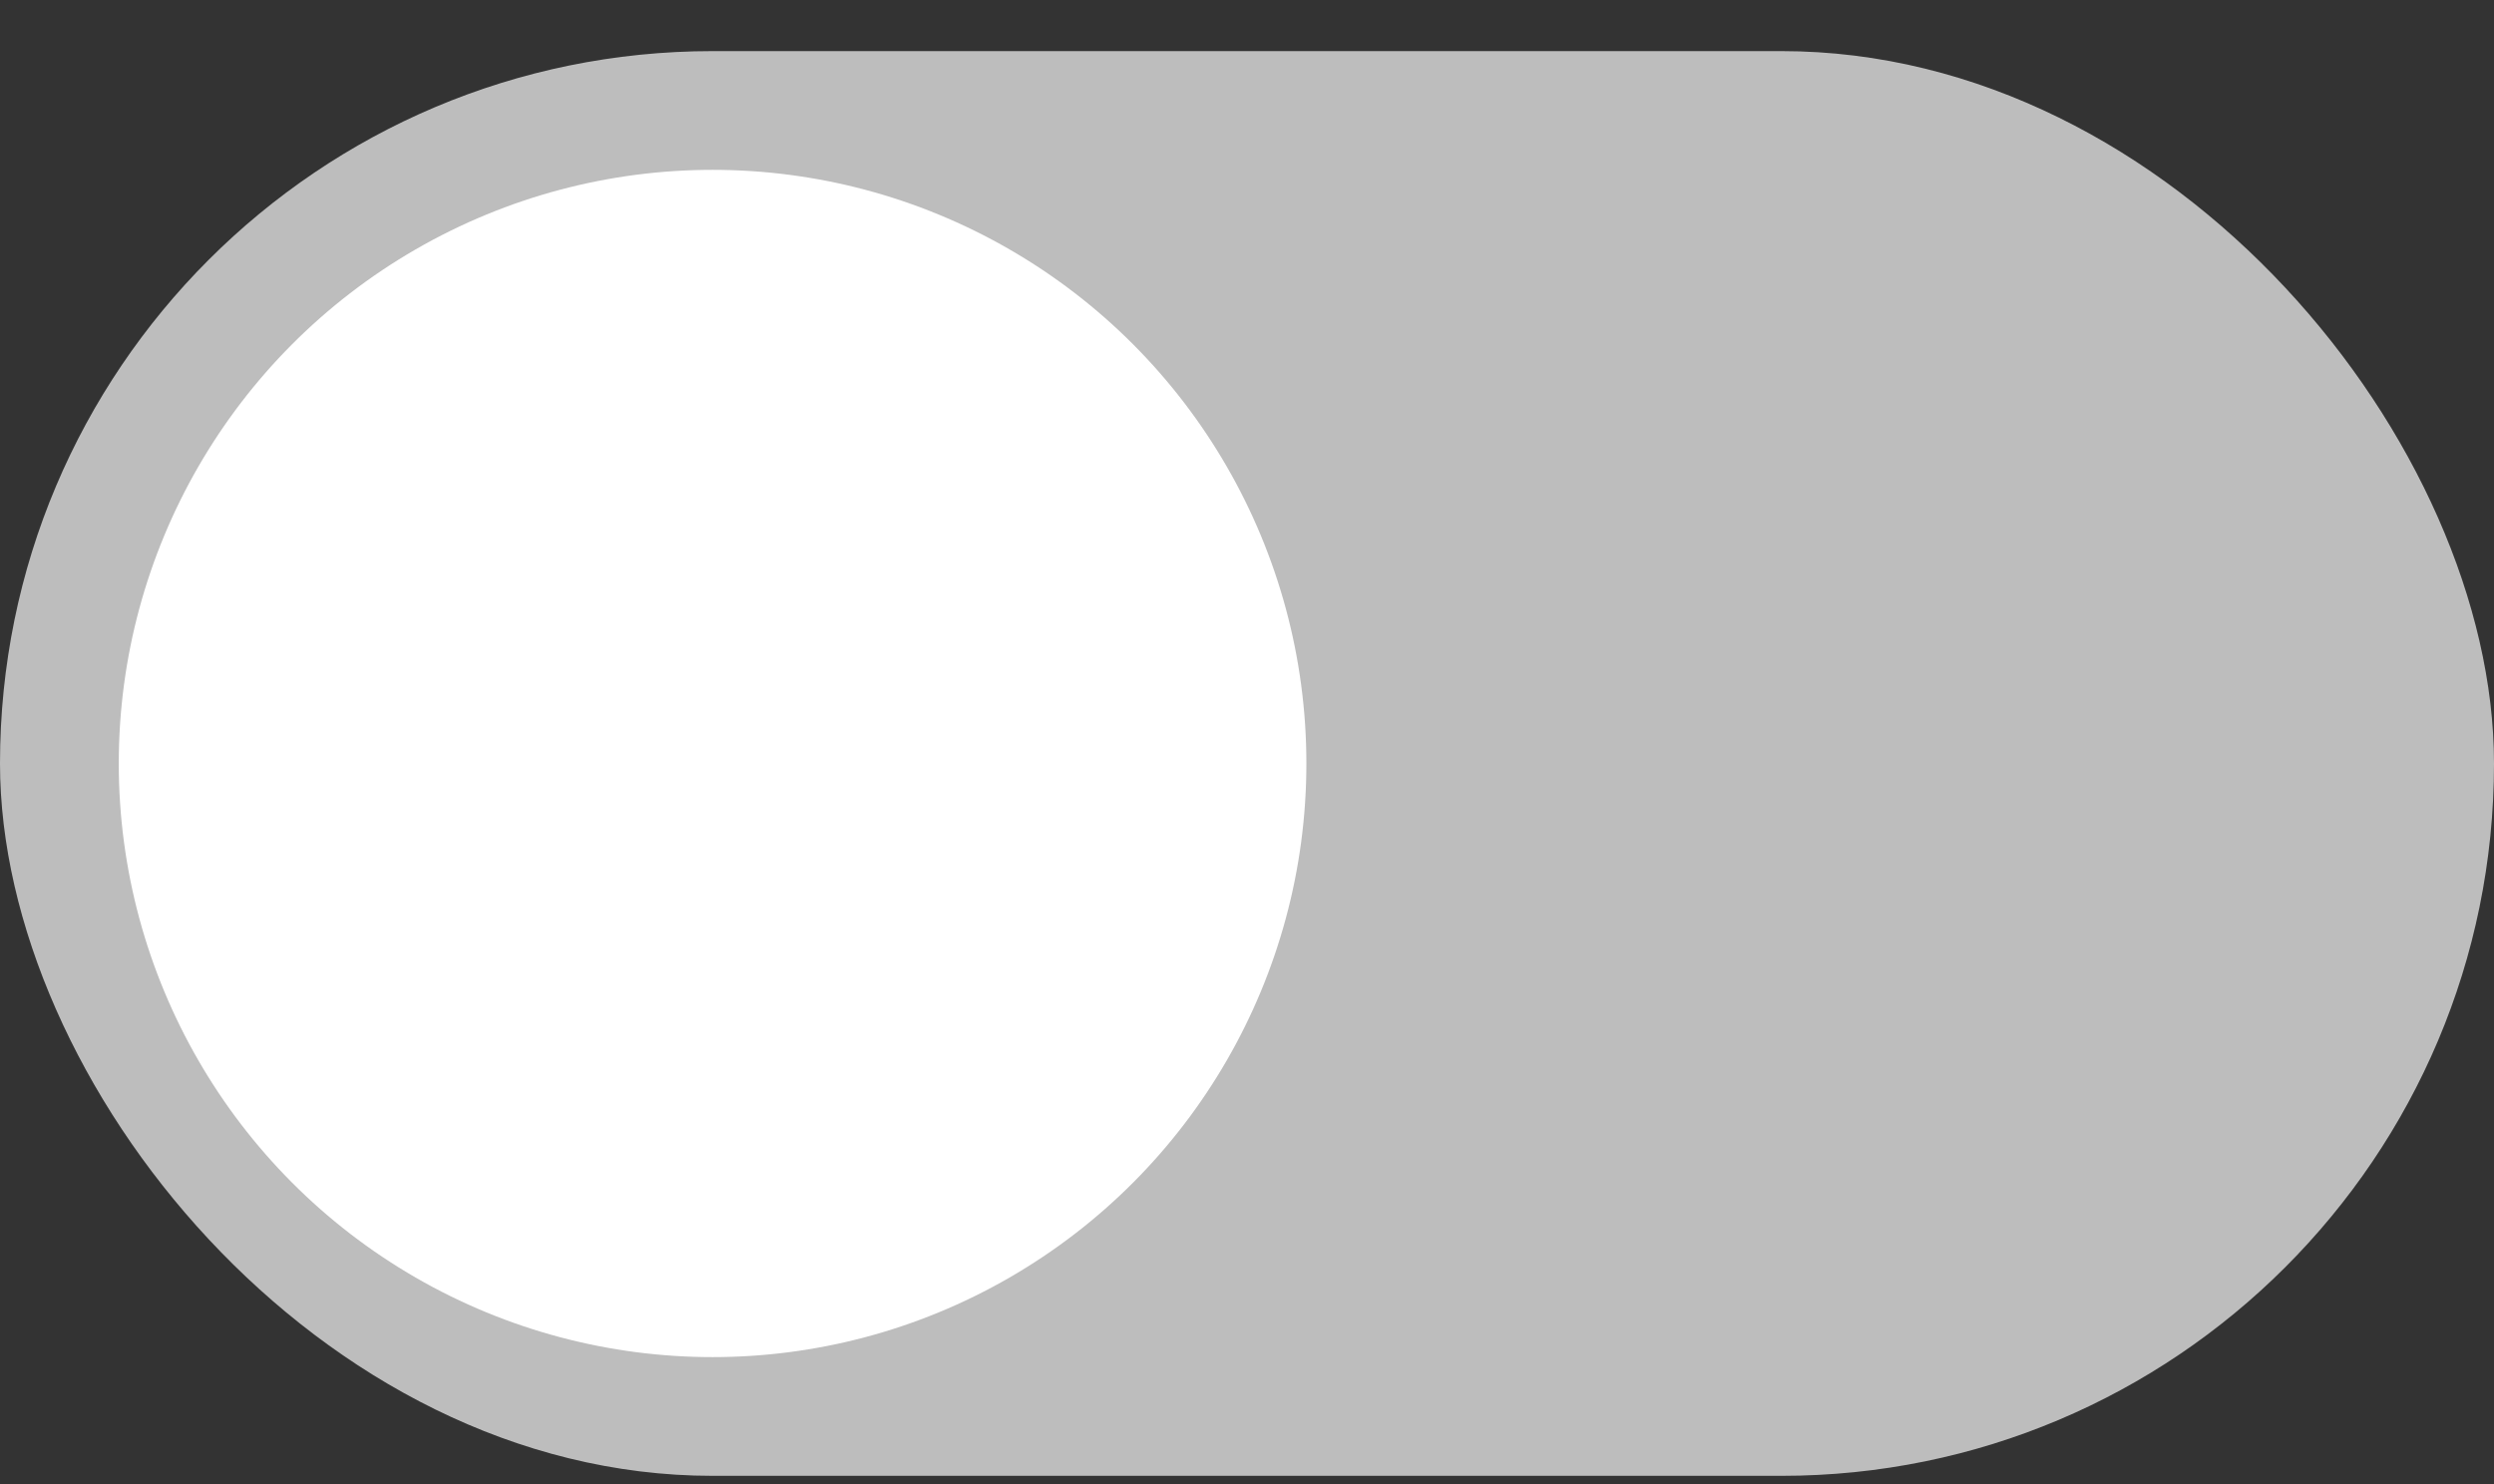 <svg width="42" height="25" viewBox="0 0 42 25" fill="none" xmlns="http://www.w3.org/2000/svg">
<rect x="0" y="0" width="42" height="25" fill="#333333" stroke="none"/>
<rect y="0.861" width="42" height="24" rx="12" fill="#BDBDBD"/>
<circle cx="12" cy="12.861" r="10" fill="white"/>
</svg>

